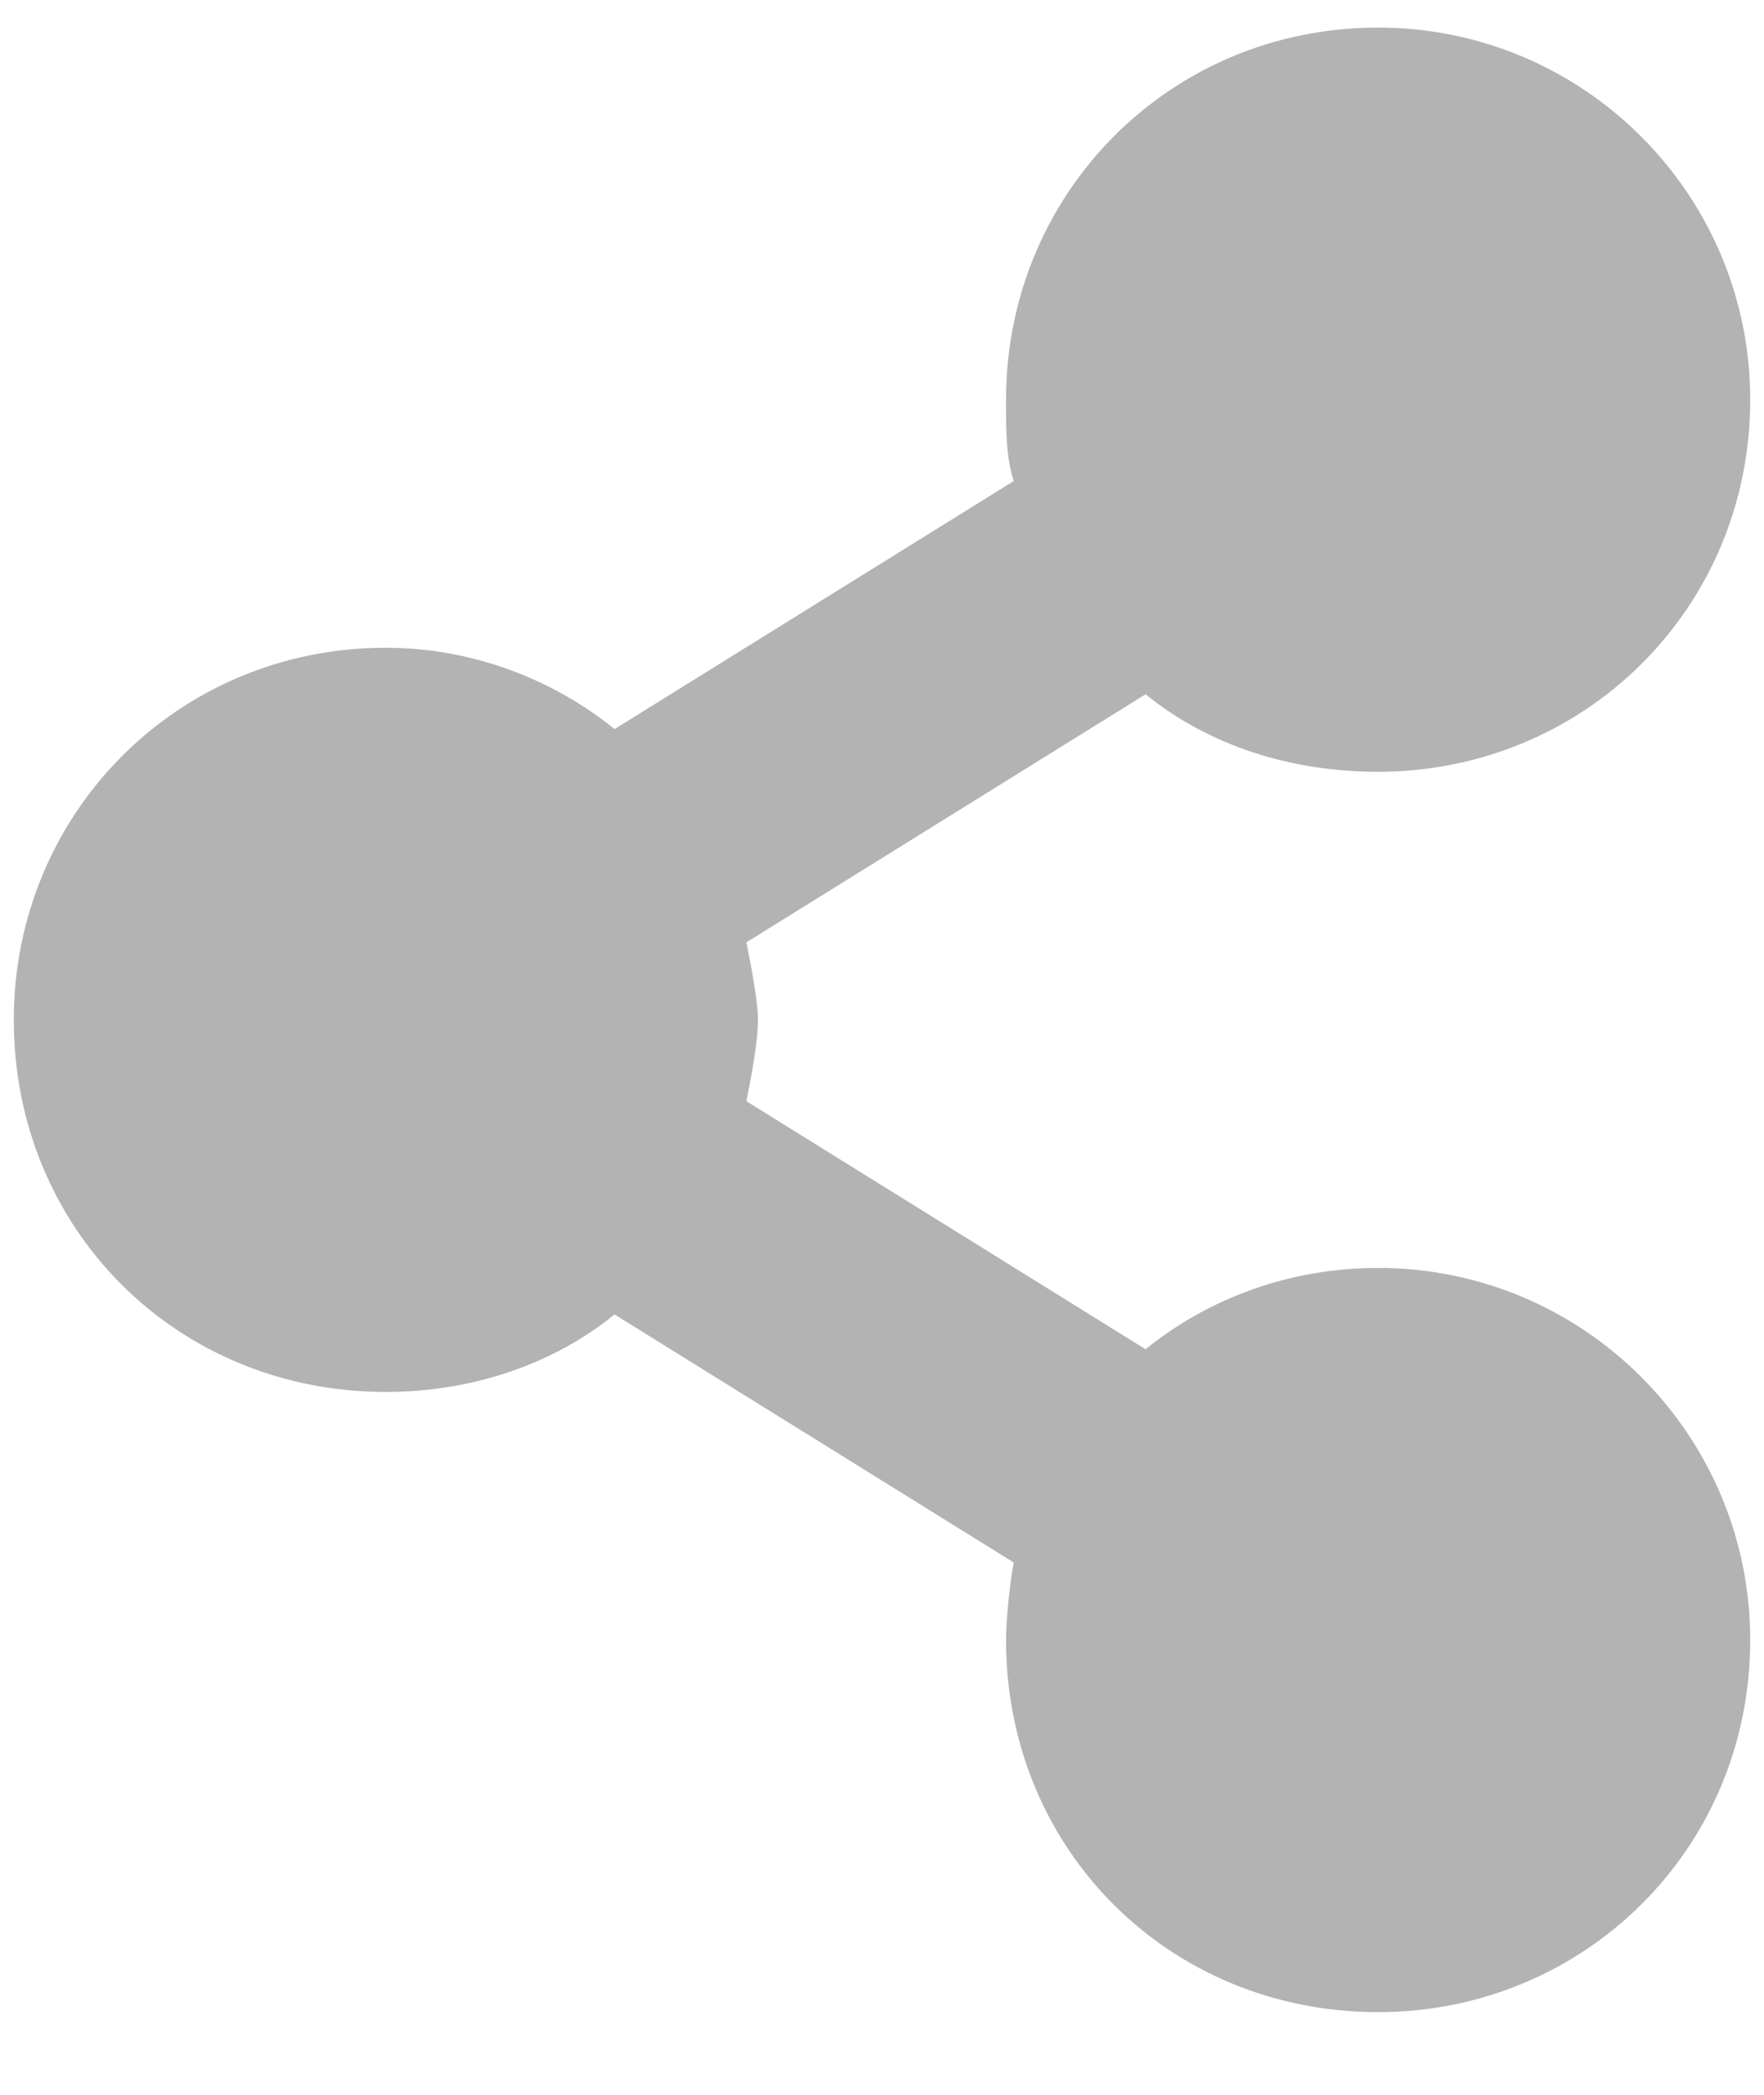 <svg width="16" height="19" viewBox="0 0 16 19" fill="none" xmlns="http://www.w3.org/2000/svg">
<path d="M12.5 11.5C11.691 11.5 10.953 11.781 10.391 12.238L6.77 9.988C6.805 9.812 6.875 9.461 6.875 9.25C6.875 9.074 6.805 8.723 6.77 8.547L10.391 6.297C10.953 6.754 11.691 7 12.5 7C14.363 7 15.875 5.523 15.875 3.625C15.875 1.762 14.363 0.25 12.5 0.25C10.602 0.25 9.125 1.762 9.125 3.625C9.125 3.906 9.125 4.152 9.195 4.363L5.574 6.613C5.012 6.156 4.273 5.875 3.5 5.875C1.602 5.875 0.125 7.387 0.125 9.25C0.125 11.148 1.602 12.625 3.5 12.625C4.273 12.625 5.012 12.379 5.574 11.922L9.195 14.172C9.16 14.348 9.125 14.699 9.125 14.875C9.125 16.773 10.602 18.25 12.5 18.25C14.363 18.25 15.875 16.773 15.875 14.875C15.875 13.012 14.363 11.5 12.5 11.5Z" fill="#B3B3B3"/>
</svg>
